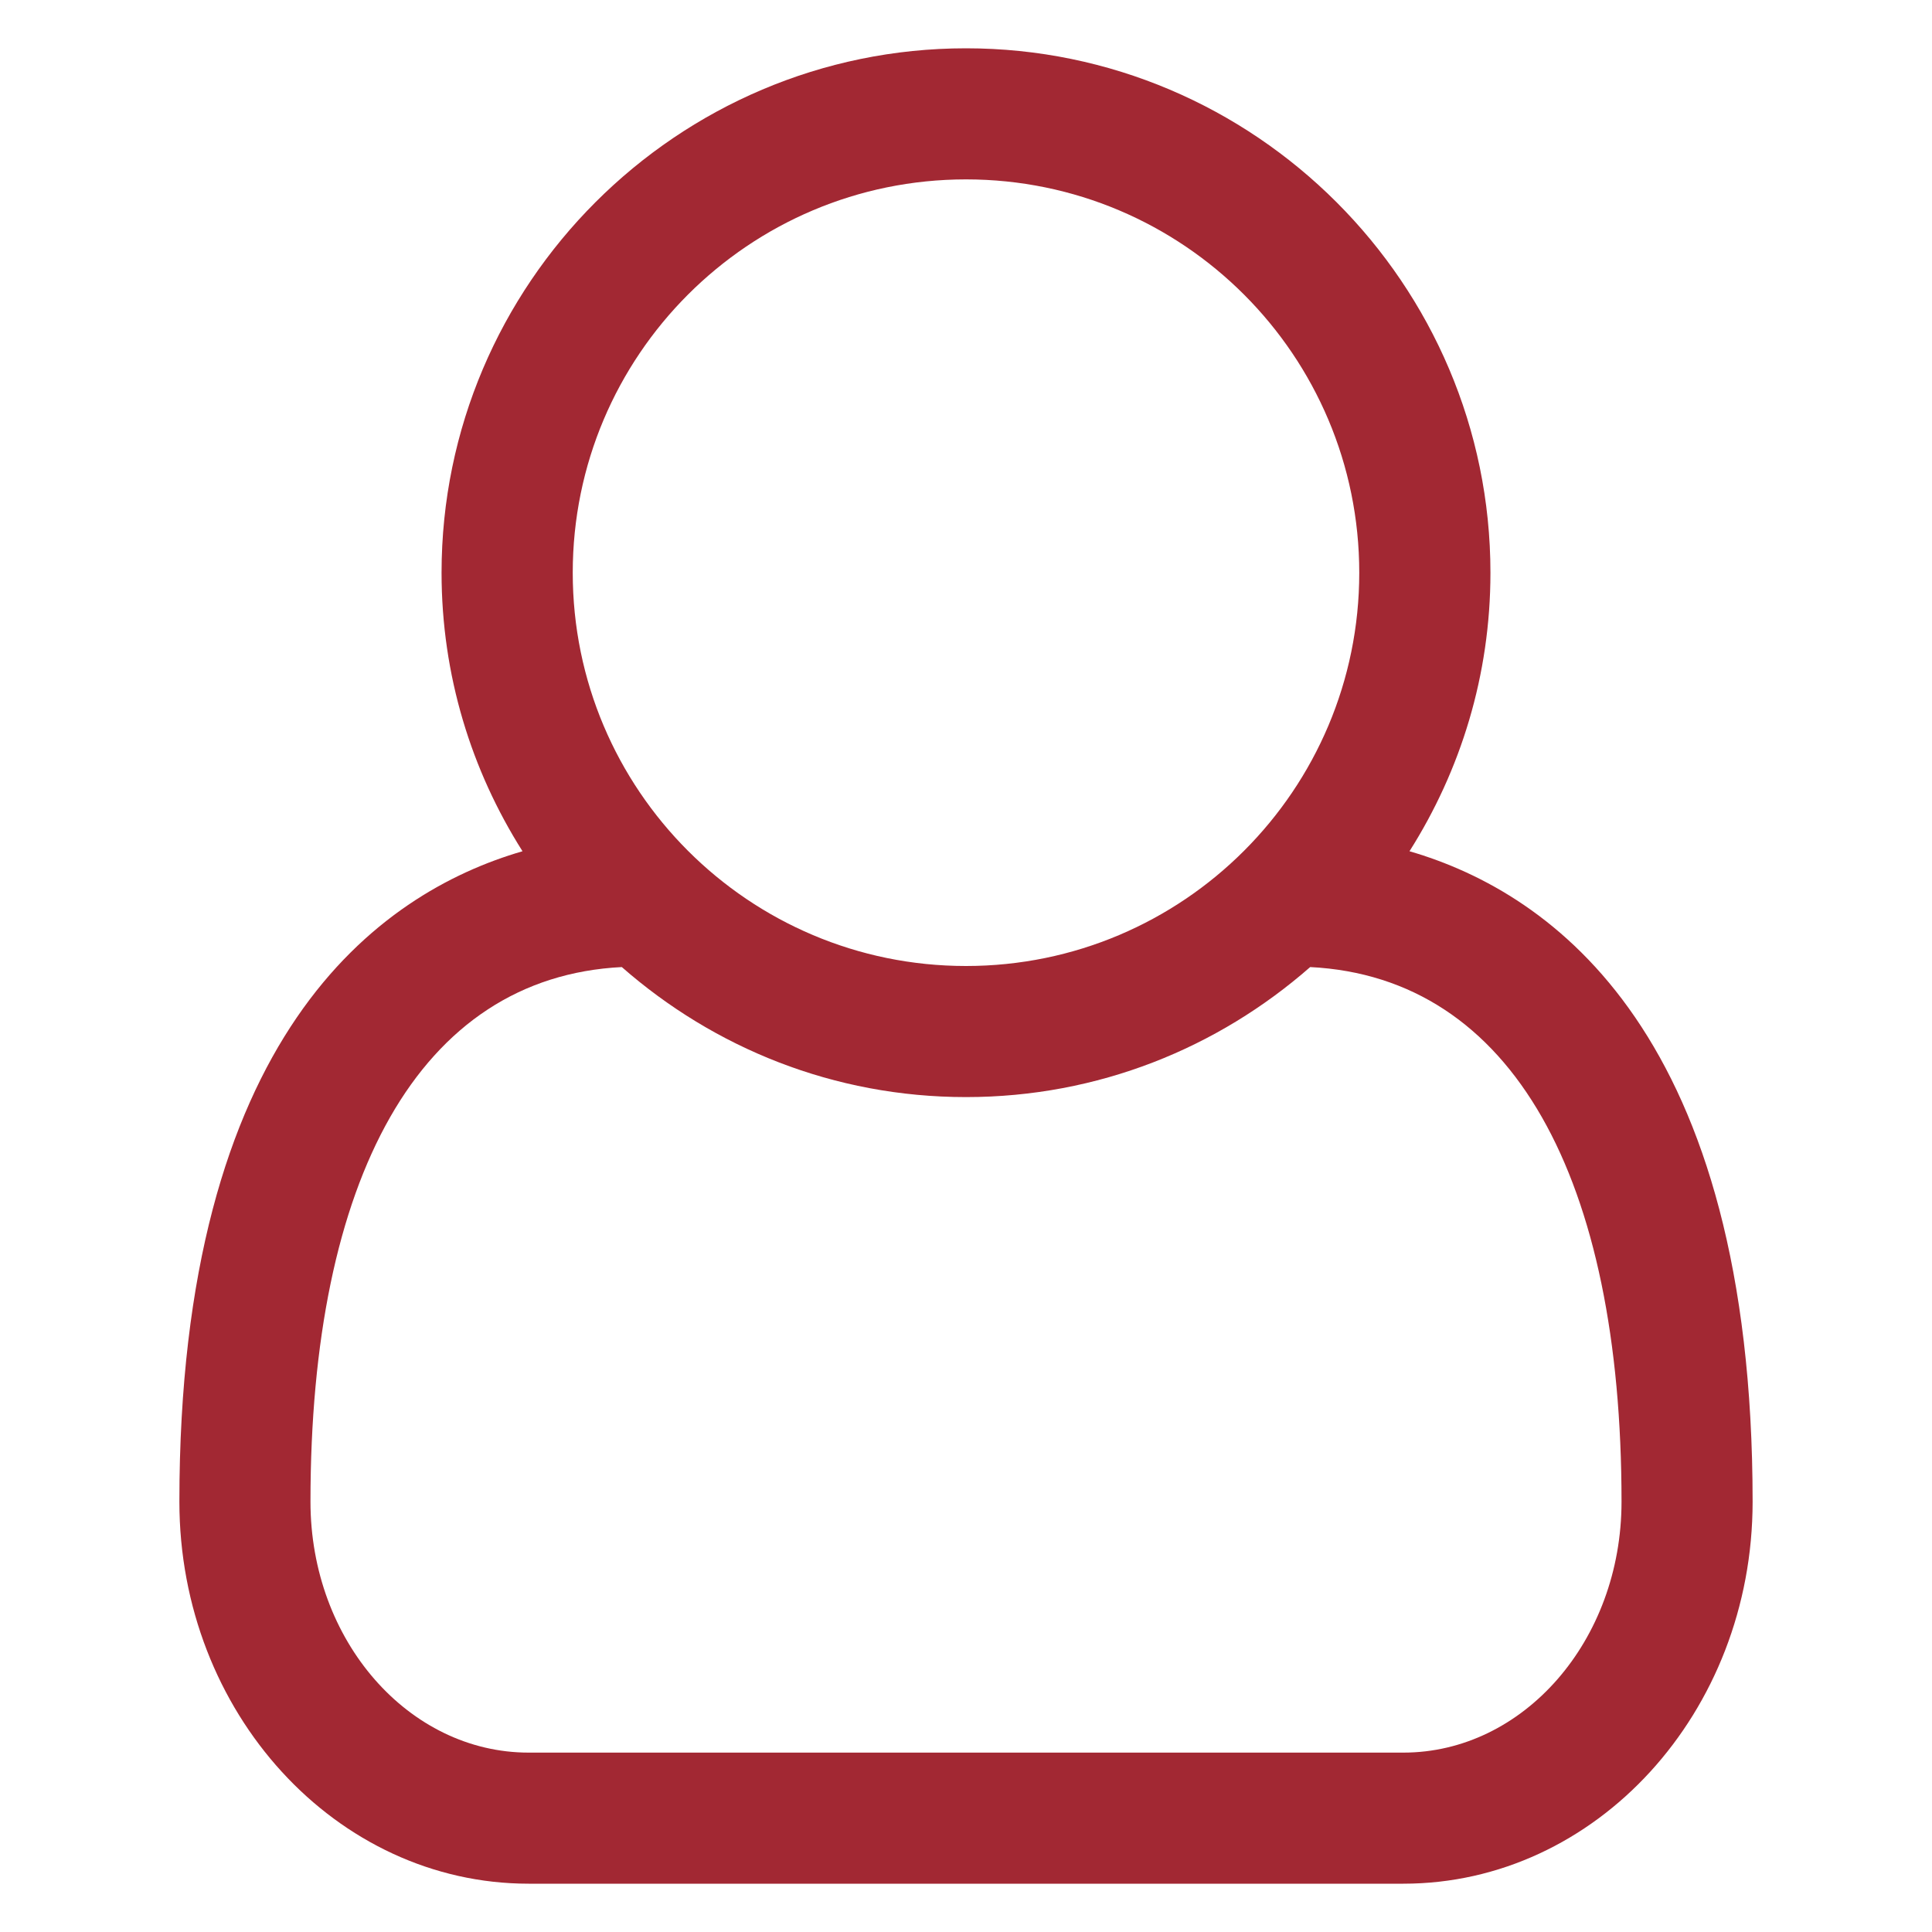 <?xml version="1.0" encoding="UTF-8"?>
<svg width="20px" height="20px" viewBox="0 0 20 20" version="1.1" xmlns="http://www.w3.org/2000/svg" xmlns:xlink="http://www.w3.org/1999/xlink">
    <!-- Generator: Sketch 50 (54983) - http://www.bohemiancoding.com/sketch -->
    <title>pix_core/u/user35</title>
    <desc>Created with Sketch.</desc>
    <defs></defs>
    <g id="pix_core/u/user35" stroke="none" stroke-width="1" fill="none" fill-rule="evenodd">
        <g id="circle_background" transform="translate(-6, -6)"></g>
        <path d="M14.591,8.812 C16.086,9.247 18.143,10.721 18.143,15.545 C18.143,17.729 16.521,19.5 14.527,19.5 L5.473,19.5 C3.479,19.5 1.857,17.729 1.857,15.545 C1.857,10.721 3.914,9.247 5.409,8.812 C4.879,7.975 4.571,6.989 4.571,5.929 C4.571,2.939 7.01,0.5 10,0.5 C12.99,0.5 15.429,2.939 15.429,5.929 C15.429,6.989 15.121,7.975 14.591,8.812 Z M10,1.857 C7.752,1.857 5.929,3.681 5.929,5.929 C5.929,8.176 7.752,10 10,10 C12.248,10 14.071,8.176 14.071,5.929 C14.071,3.681 12.248,1.857 10,1.857 Z M14.527,18.143 C15.768,18.143 16.786,16.987 16.786,15.545 C16.786,12.205 15.662,10.117 13.563,10.011 C12.608,10.848 11.368,11.357 10,11.357 C8.632,11.357 7.392,10.848 6.437,10.011 C4.338,10.117 3.214,12.205 3.214,15.545 C3.214,16.987 4.232,18.143 5.473,18.143 L14.527,18.143 Z" id="user" fill="#A22833"></path>
    </g>
</svg>